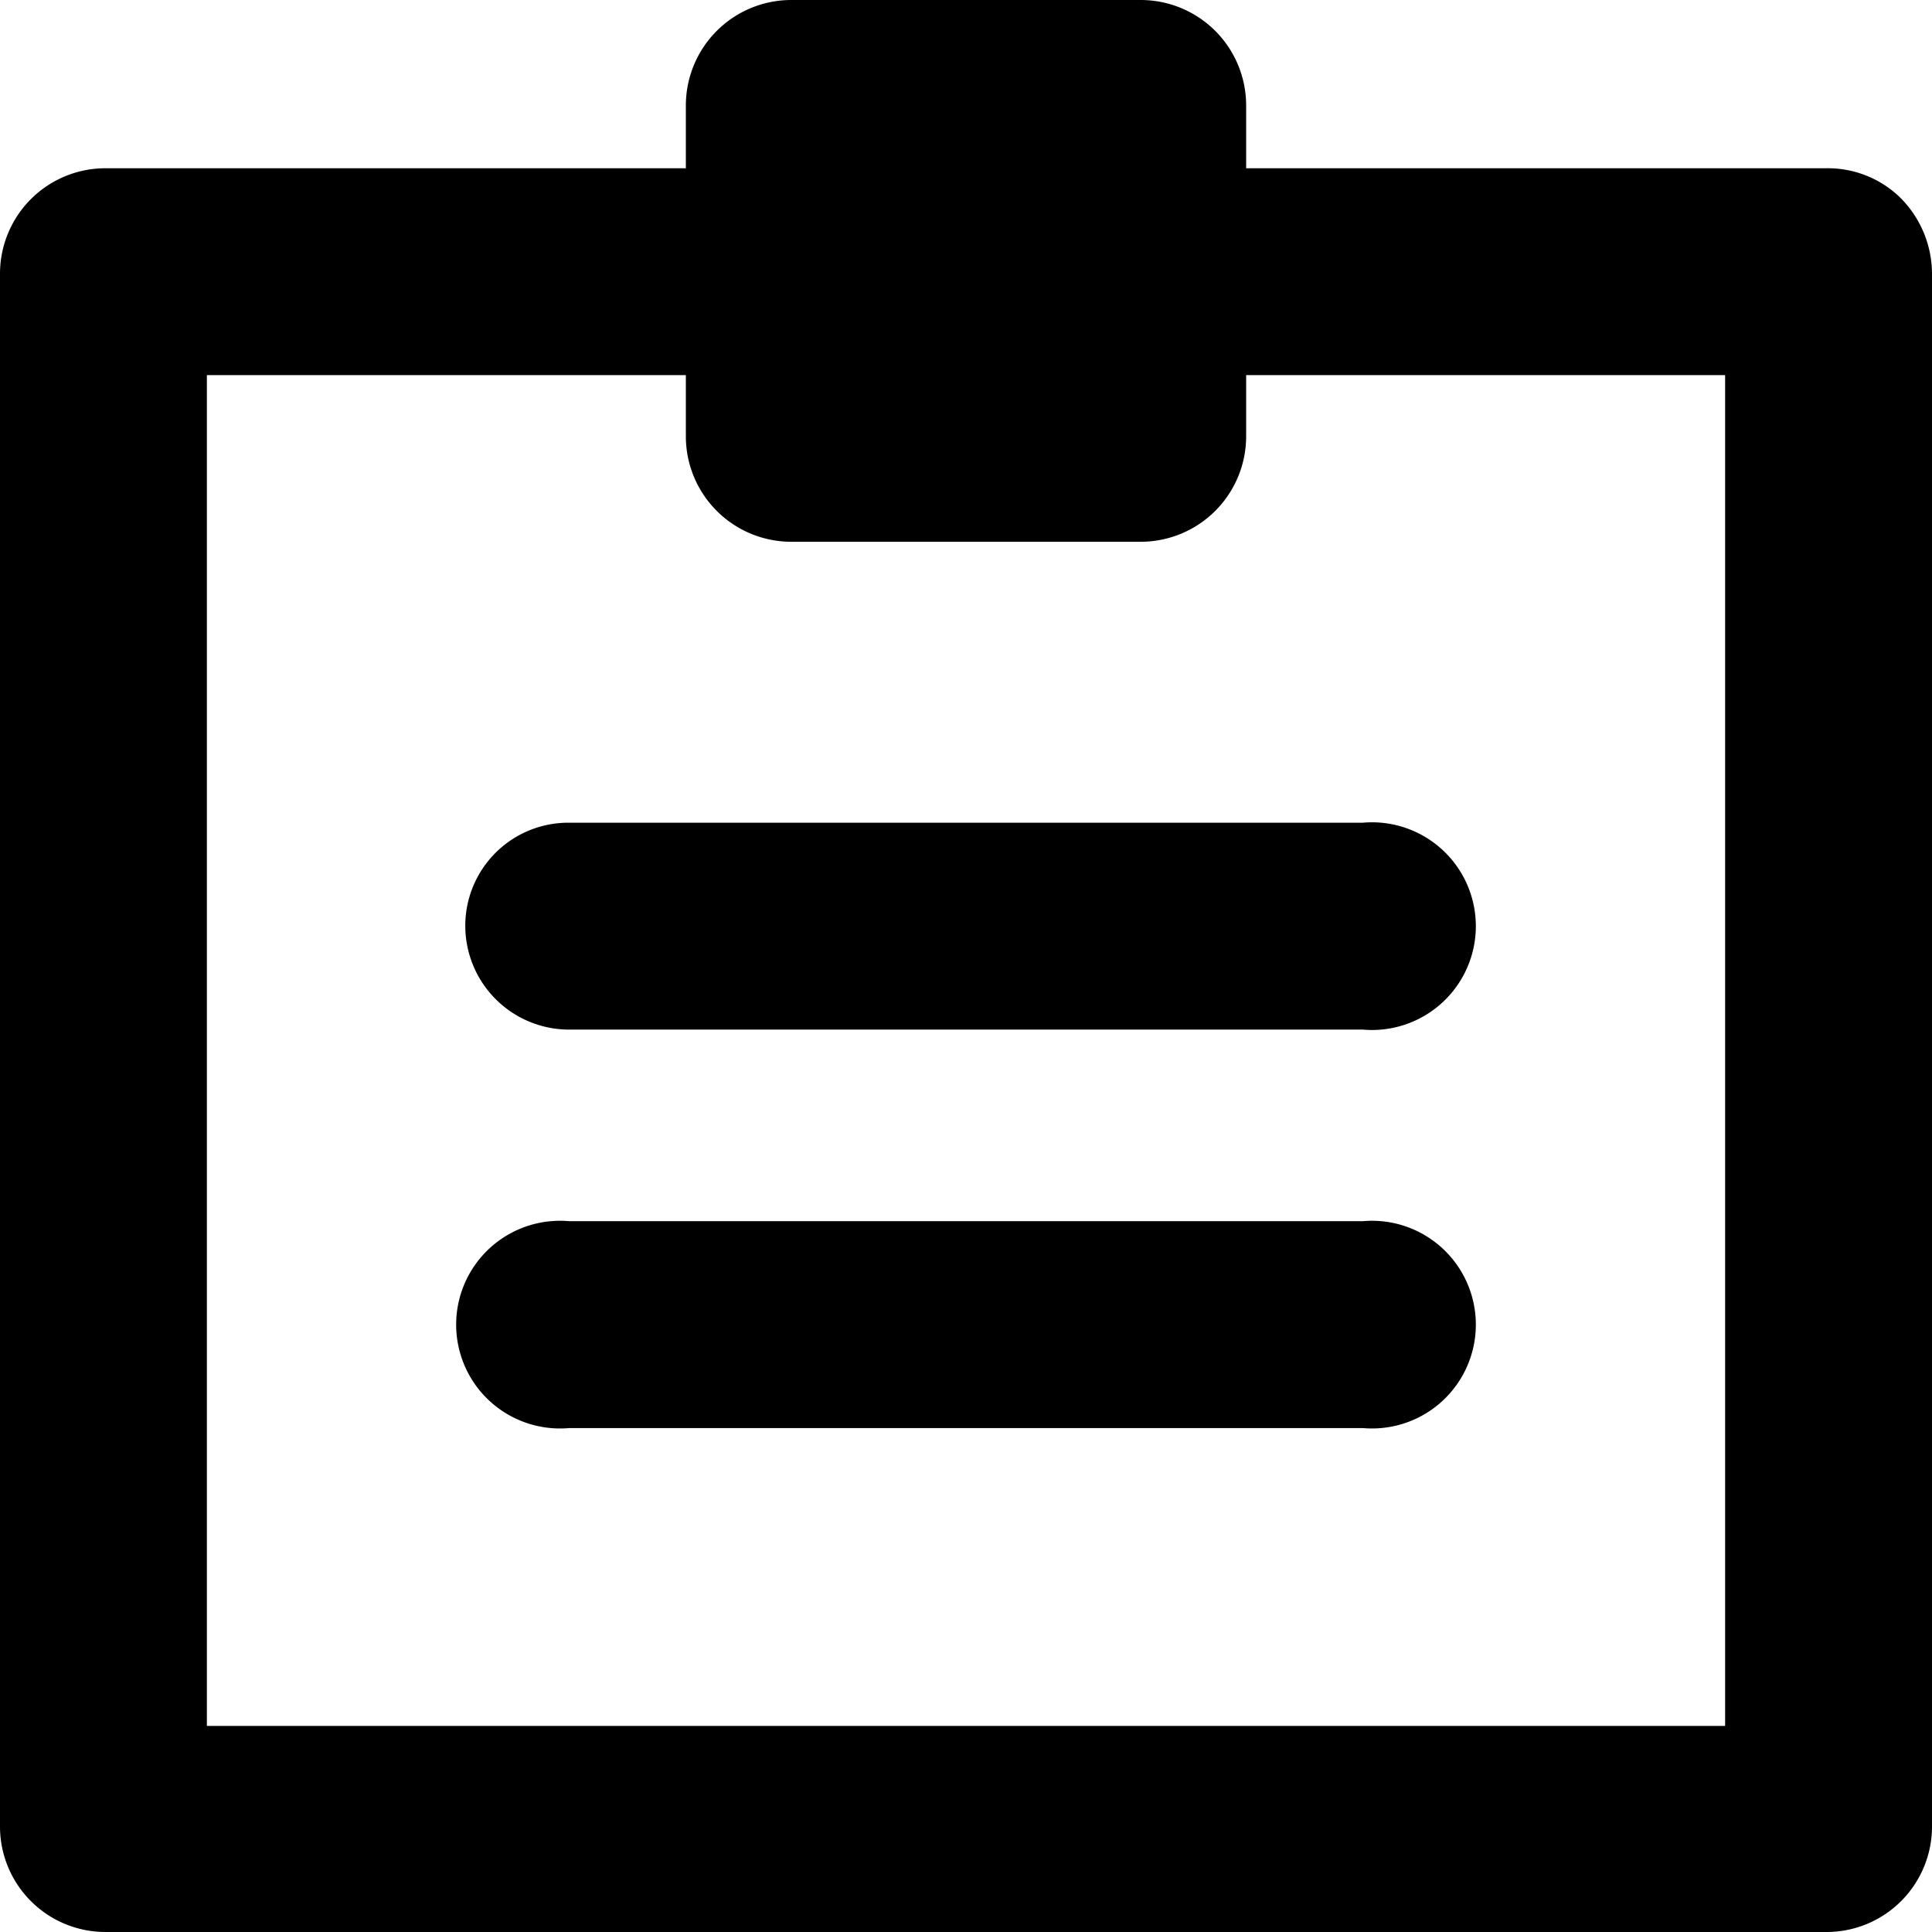 <svg xmlns="http://www.w3.org/2000/svg" viewBox="0 0 24 24"><defs></defs><g id="Layer_2" data-name="Layer 2"><g id="_24px" data-name="24px"><g id="Noticeboard"><path class="cls-1" d="M5.78,11.5a1.29,1.29,0,0,0,1.29,1.29h9.86a1.29,1.29,0,1,0,0-2.57H7.07A1.28,1.28,0,0,0,5.78,11.5Z"/><path class="cls-1" d="M16.93,15.17H7.07a1.29,1.29,0,1,0,0,2.57h9.86a1.29,1.29,0,1,0,0-2.57Z"/><path class="cls-1" d="M23.59,2.44a1.29,1.29,0,0,0-.9-.35H15.48V1.31A1.31,1.31,0,0,0,14.17,0H9.83A1.31,1.31,0,0,0,8.52,1.31v.78H1.31A1.31,1.31,0,0,0,0,3.4V22.69A1.31,1.31,0,0,0,1.31,24H22.69A1.31,1.31,0,0,0,24,22.69V3.4A1.34,1.34,0,0,0,23.59,2.44Zm-2.16,19H2.57V4.66H8.52v.77a1.31,1.31,0,0,0,1.31,1.3h4.34a1.31,1.31,0,0,0,1.31-1.3V4.66h5.95Z"/></g></g></g></svg>